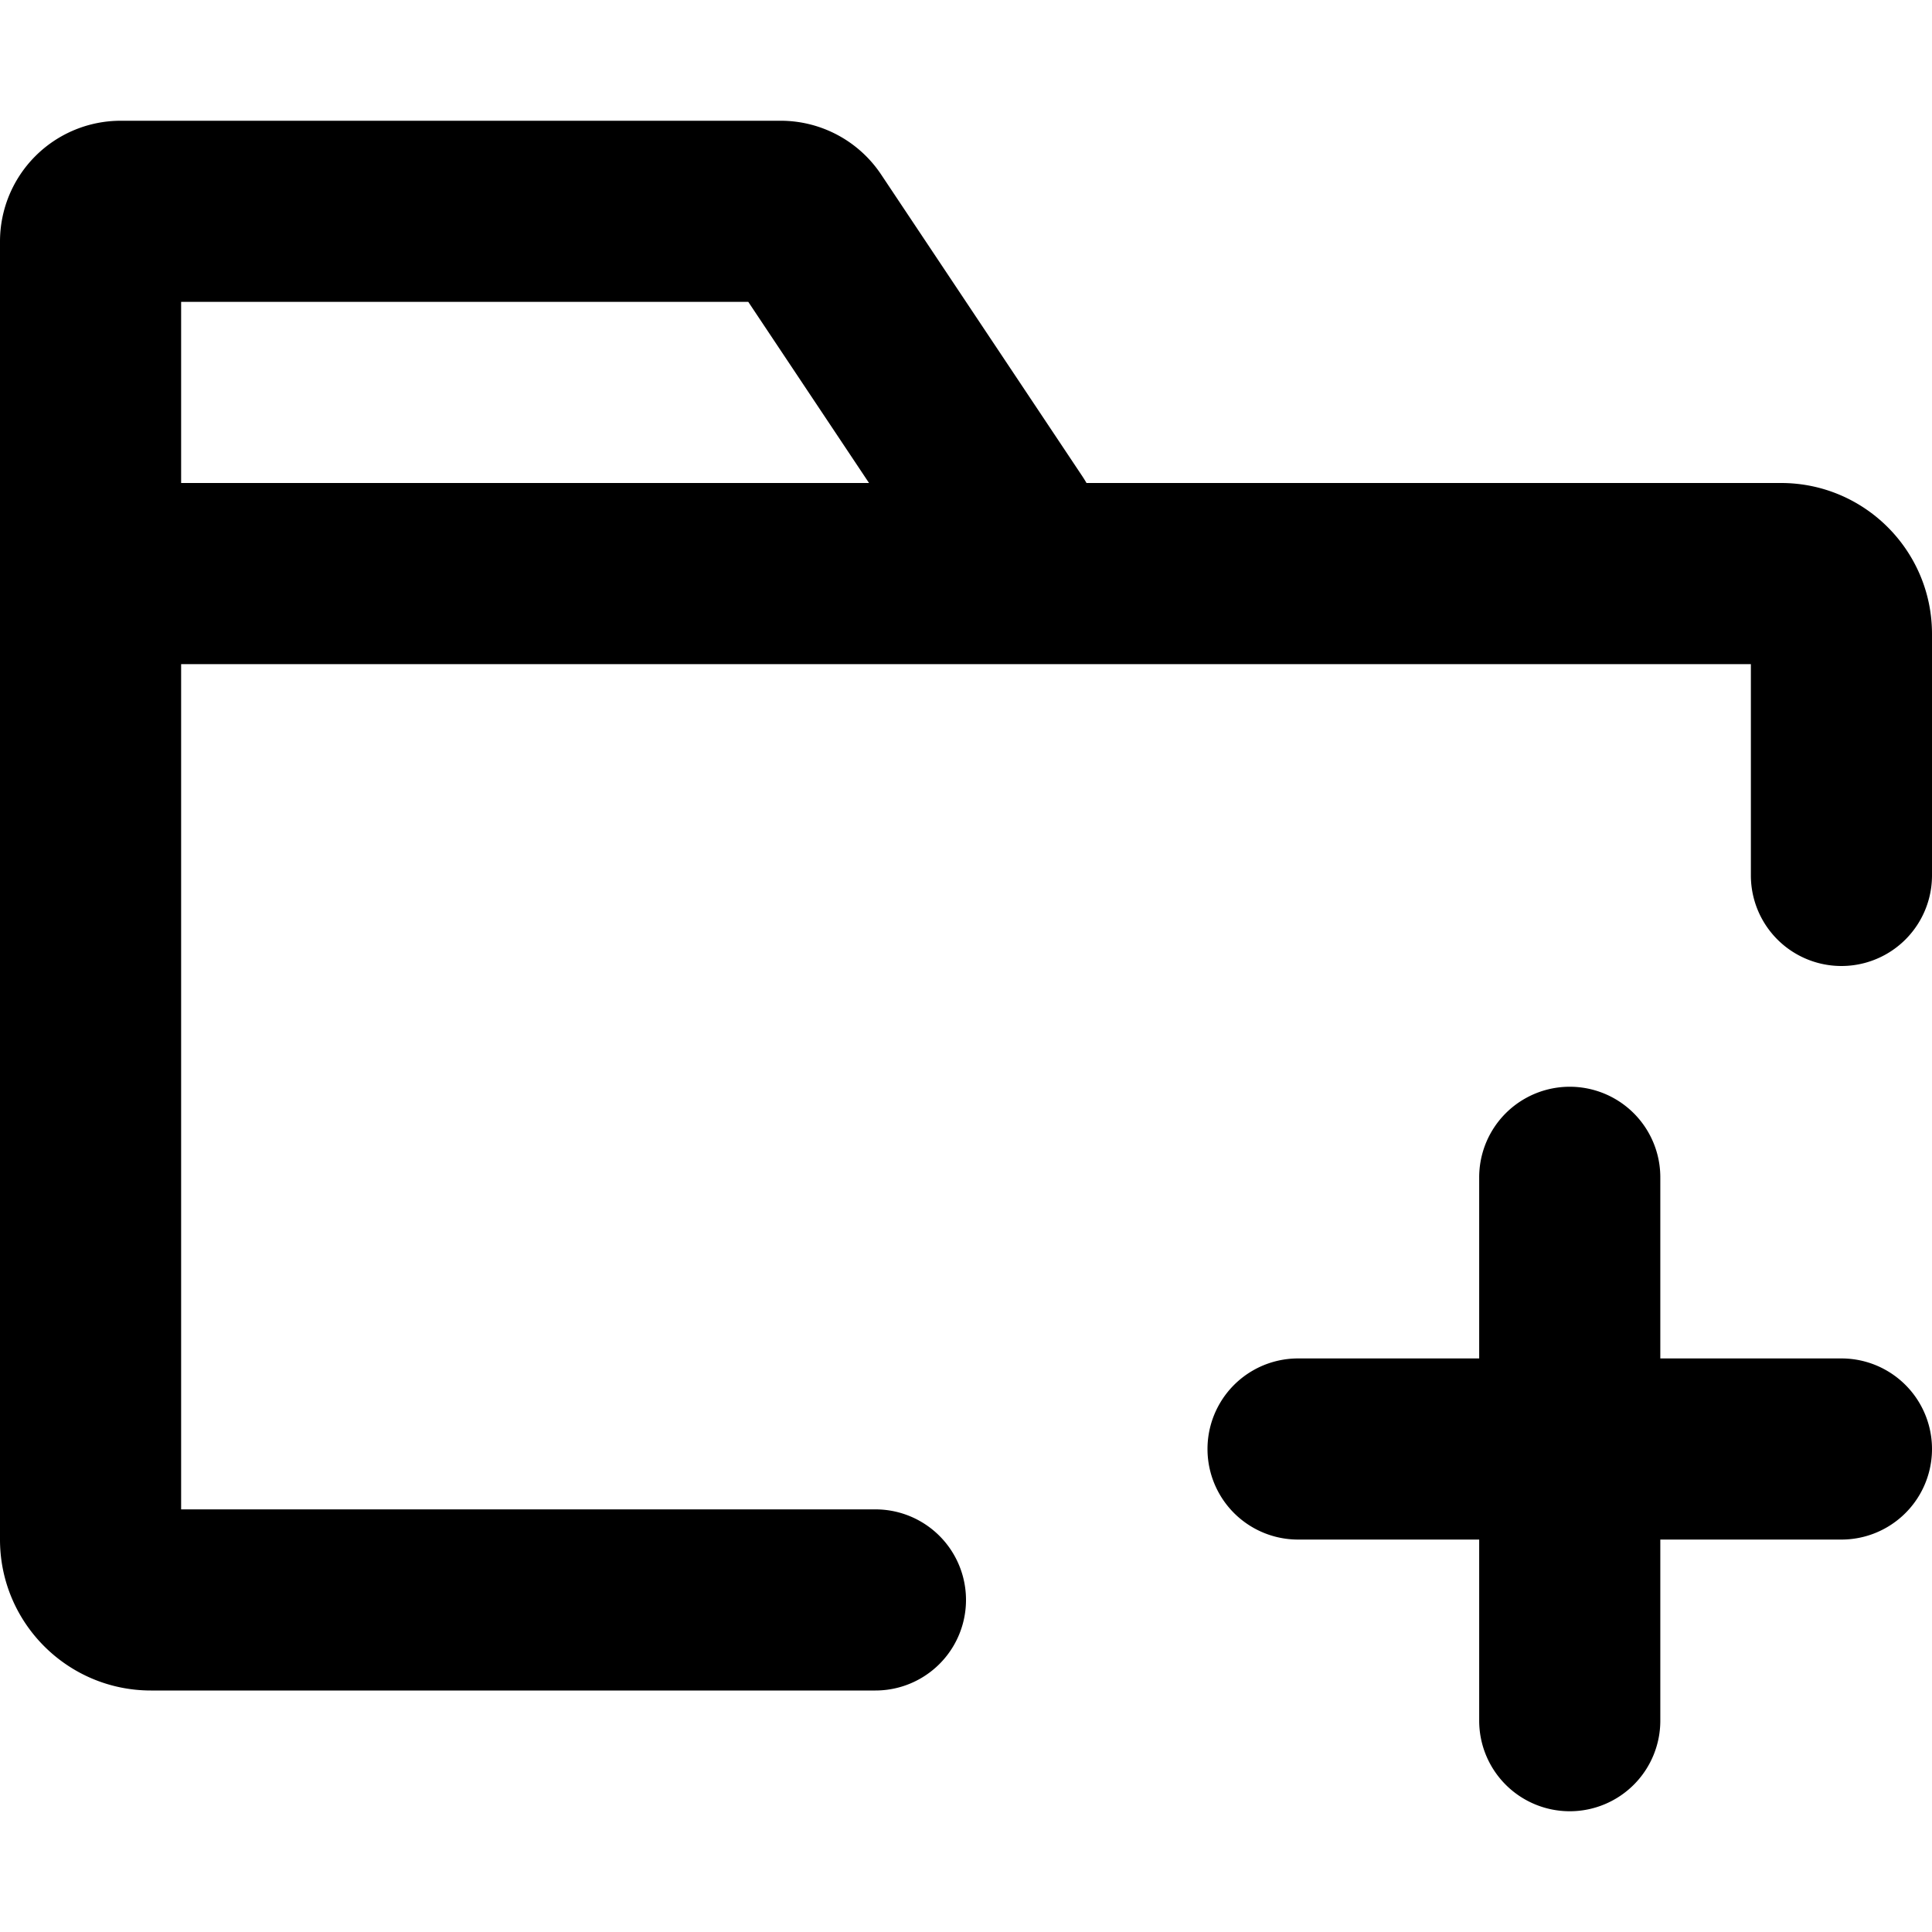 <svg width="16" height="16" viewBox="0 0 16 16" xmlns="http://www.w3.org/2000/svg" fill="currentColor"><path fill-rule="evenodd" clip-rule="evenodd" d="M1.5 2.5V4h5.697l-1-1.5H1.5ZM0 2v10.75C0 13.44.56 14 1.25 14h6a.75.75 0 0 0 0-1.5H1.5v-7h13v1.75a.75.75 0 0 0 1.5 0v-2C16 4.56 15.44 4 14.75 4H8.998a1.054 1.054 0 0 0-.034-.055l-1.667-2.5A1 1 0 0 0 6.465 1H1a1 1 0 0 0-1 1Zm13 13a.75.75 0 0 1-.75-.75v-1.5h-1.5a.75.75 0 0 1 0-1.5h1.5v-1.5a.75.75 0 0 1 1.5 0v1.5h1.5a.75.75 0 0 1 0 1.5h-1.5v1.5A.75.75 0 0 1 13 15Z"/></svg>
